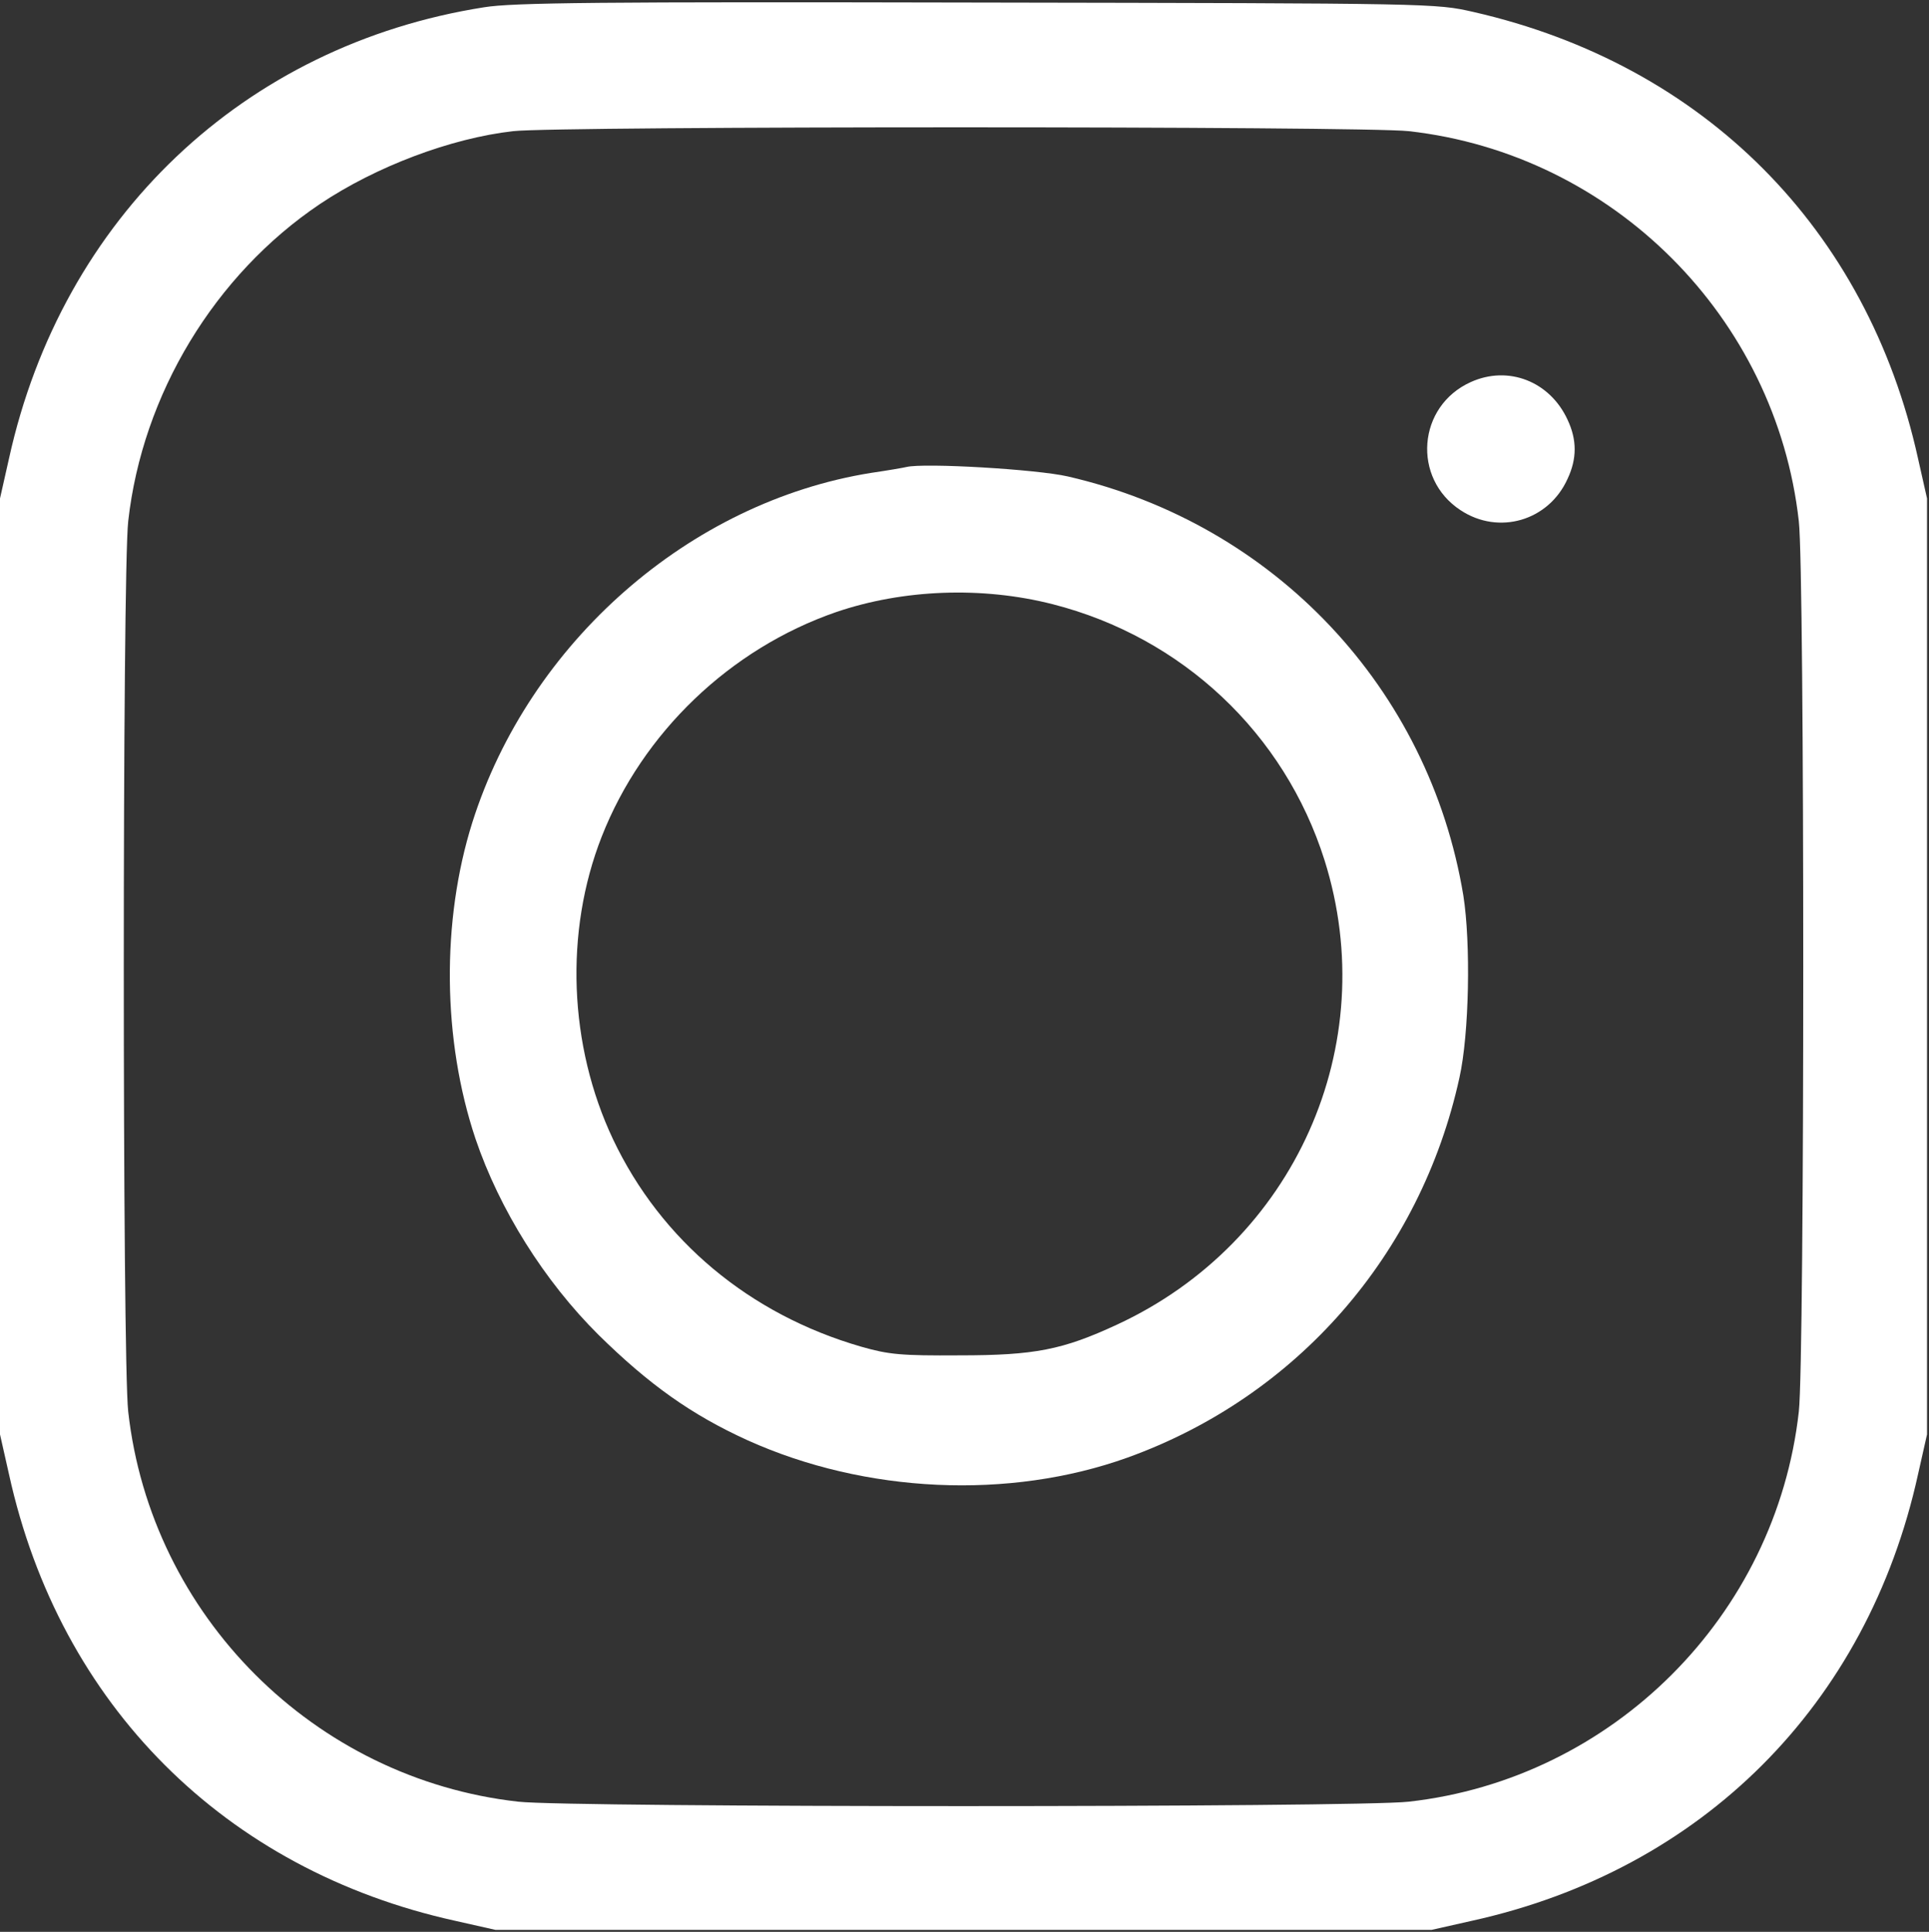<svg width="654" height="655" viewBox="0 0 654 655" fill="none" xmlns="http://www.w3.org/2000/svg">
<rect x="0" y="0" width="654" height="655" fill="#333333" stroke="none"/>
<path d="M164.133 2.467C82.667 15.267 21.067 73.8 3.067 155.4L0 169V327.667V486.333L3.067 499.933C20.267 578.067 76.267 634.067 154.4 651.267L168 654.333H326.667H485.333L498.933 651.267C577.067 634.067 633.067 578.067 650.267 499.933L653.333 486.333V327.667V169L650.267 155.4C633.067 77.533 577.733 21.933 499.6 4.067C486.667 1.133 486.533 1.133 331.333 0.867C203.733 0.6 173.867 0.867 164.133 2.467ZM477.6 44.467C546.8 52.2 602.133 107.533 609.867 176.733C611.867 194.333 611.867 461 609.867 478.6C602.133 547.8 546.8 603.133 477.6 610.867C460 612.867 193.333 612.867 175.733 610.867C106.533 603.133 51.2 547.8 43.467 478.6C41.467 461 41.467 194.333 43.467 176.733C48.267 133.667 72.8 93.133 108.533 69.133C127.467 56.467 152.8 46.867 174 44.467C189.067 42.733 462.133 42.733 477.6 44.467Z" fill="white"/>
<path d="M498.667 129.533C480.533 137.667 478.667 162.2 495.2 173C508.133 181.533 525.067 176.6 531.467 162.333C534.667 155.533 534.667 149.133 531.467 142.333C525.467 129.267 511.333 123.8 498.667 129.533Z" fill="white"/>
<path d="M307.333 158.333C306.267 158.6 300.8 159.533 295.333 160.333C233.733 170.2 179.467 217.8 160.133 278.867C149.6 312.333 150 352.6 161.2 386.067C169.333 410.067 184.533 434.333 202.933 452.6C220 469.4 234.4 479.667 253.467 488.333C293.333 506.333 342.133 508.6 382.267 494.2C439.6 473.533 481.6 425.533 494.8 365.4C498.133 350.467 498.667 319.8 496.133 303.667C484.533 233.4 432.133 177.667 362 161.533C351.6 159.133 313.333 156.867 307.333 158.333ZM356.933 204.867C400.8 216.067 435.467 248.6 449.067 291.667C468.8 354.333 438.933 421.267 378.667 449.133C360.267 457.667 350.8 459.533 325.333 459.533C305.467 459.667 301.333 459.267 292 456.6C254.133 445.667 224.133 420.6 207.867 386.333C192.8 354.467 191.333 315.933 204 283.667C217.867 248.333 247.6 219.933 283.467 207.533C306.133 199.8 332.933 198.733 356.933 204.867Z" fill="white"/>
</svg>
